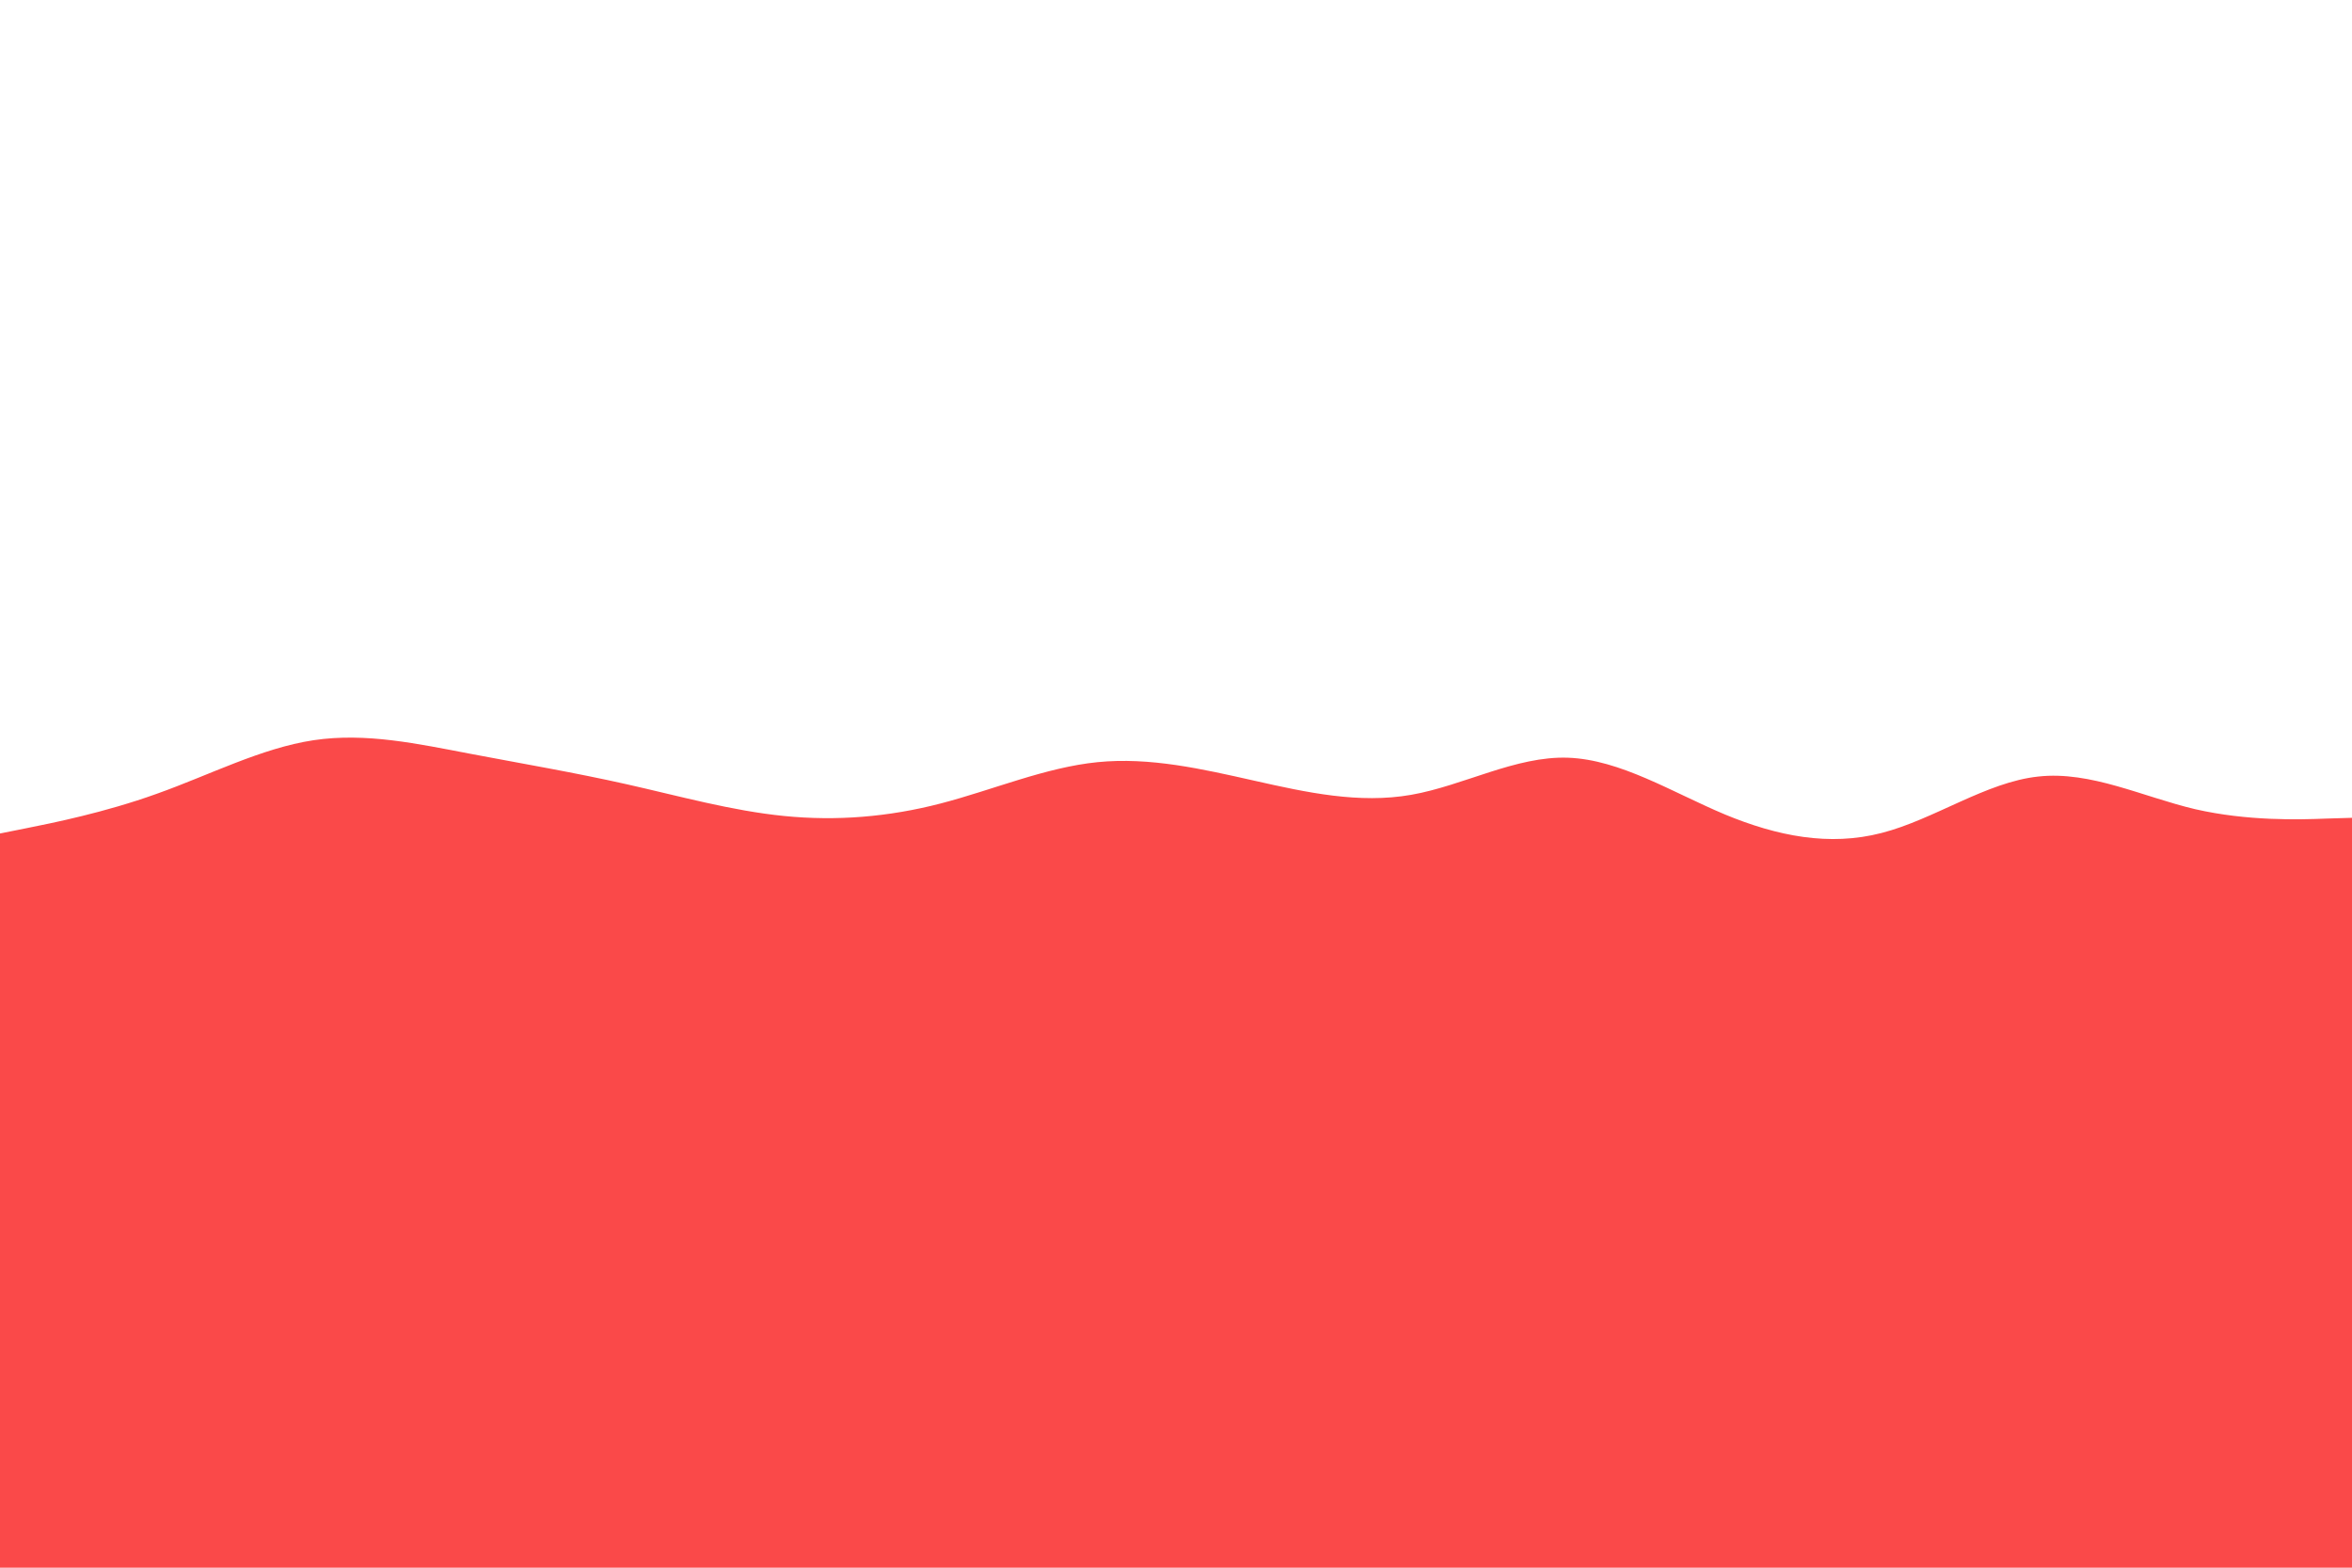 <svg id="visual" viewBox="0 0 900 600" width="900" height="600" xmlns="http://www.w3.org/2000/svg" xmlns:xlink="http://www.w3.org/1999/xlink" version="1.1"><rect x="0" y="0" width="900" height="600" fill="#fa4949"></rect><path d="M0 319L10 317C20 315 40 311 60 303.8C80 296.7 100 286.3 120 283.3C140 280.3 160 284.7 180 288.5C200 292.3 220 295.7 240 300.2C260 304.7 280 310.3 300 312.3C320 314.3 340 312.7 360 307.5C380 302.3 400 293.7 420 291.7C440 289.7 460 294.3 480 298.8C500 303.3 520 307.7 540 304.2C560 300.7 580 289.3 600 290C620 290.7 640 303.3 660 311.7C680 320 700 324 720 318.8C740 313.7 760 299.3 780 297.2C800 295 820 305 840 309.7C860 314.3 880 313.7 890 313.3L900 313L900 0L890 0C880 0 860 0 840 0C820 0 800 0 780 0C760 0 740 0 720 0C700 0 680 0 660 0C640 0 620 0 600 0C580 0 560 0 540 0C520 0 500 0 480 0C460 0 440 0 420 0C400 0 380 0 360 0C340 0 320 0 300 0C280 0 260 0 240 0C220 0 200 0 180 0C160 0 140 0 120 0C100 0 80 0 60 0C40 0 20 0 10 0L0 0Z" fill="#FFFFFF" stroke-linecap="round" stroke-linejoin="miter"></path></svg>